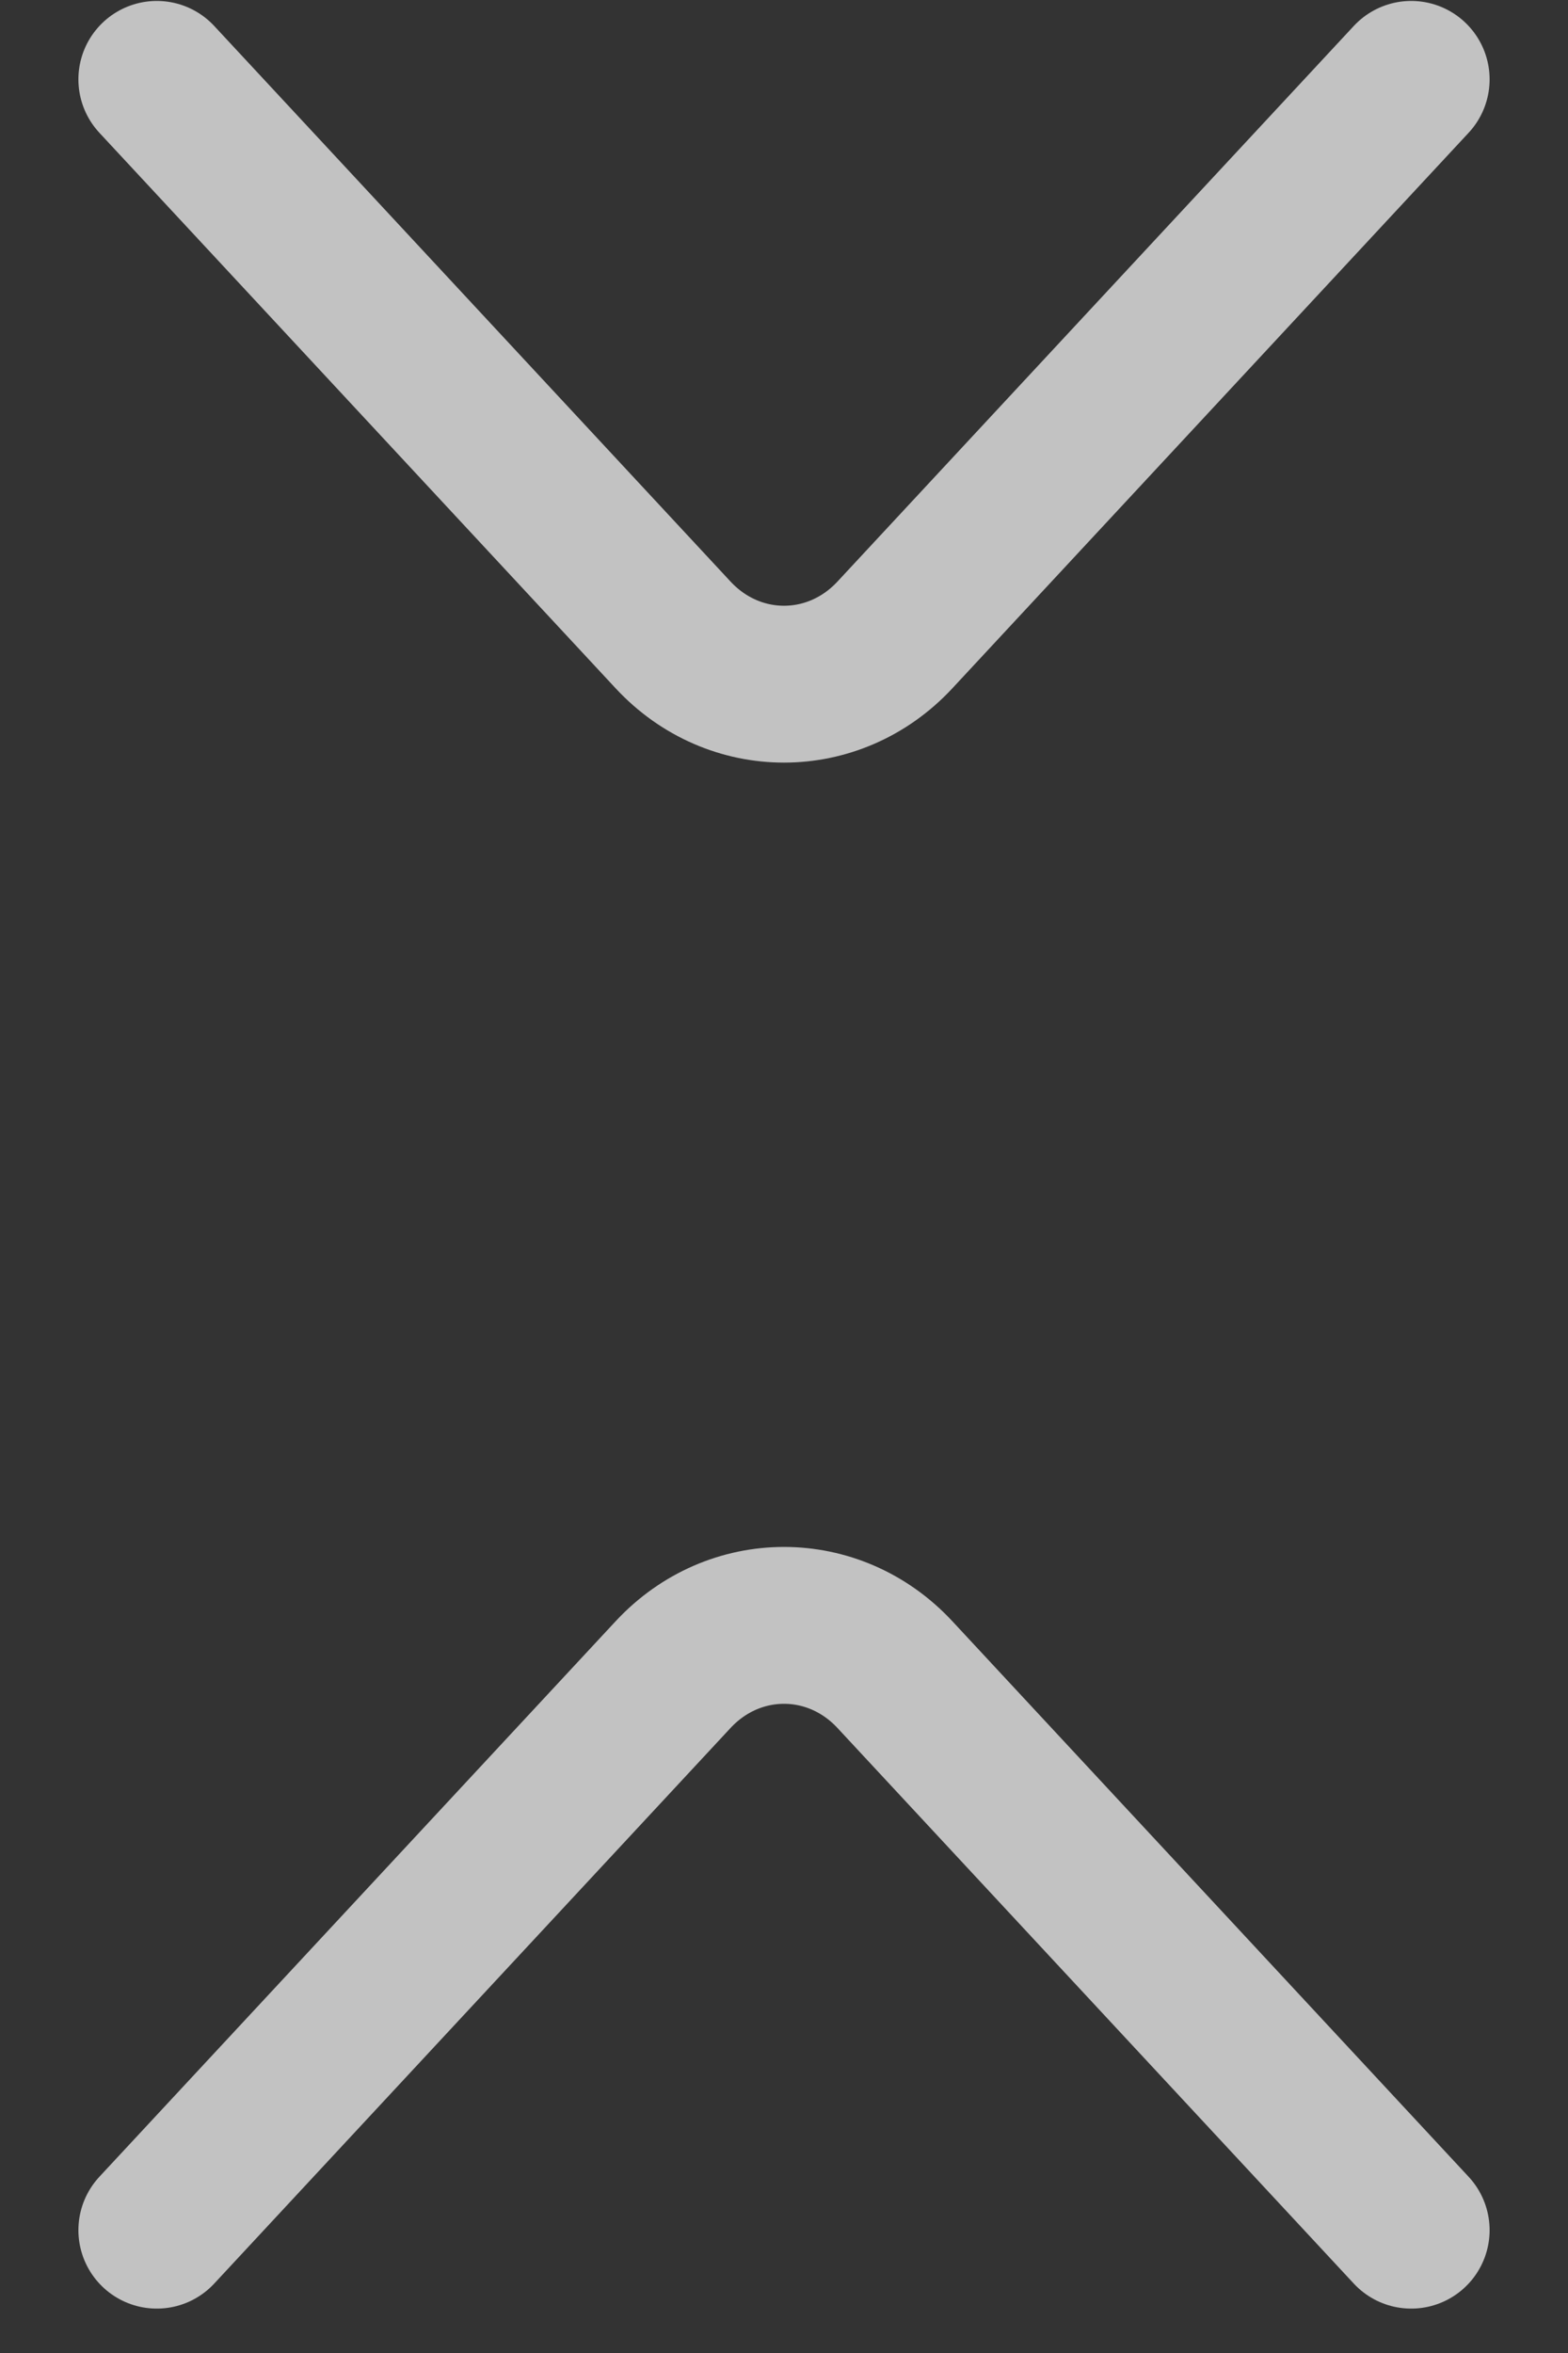 <svg width="10" height="15" viewBox="0 0 10 15" fill="none" xmlns="http://www.w3.org/2000/svg">
<rect x="0" y="0" width="10" height="15" fill="#333333" stroke="none"/>
<path d="M1 0.506L4.293 4.048C4.682 4.466 5.318 4.466 5.707 4.048L9 0.506" stroke="white" stroke-opacity="0.7" stroke-miterlimit="10" stroke-linecap="round" stroke-linejoin="round"/>
<path d="M1 14.217L4.293 10.675C4.682 10.257 5.318 10.257 5.707 10.675L9 14.217" stroke="white" stroke-opacity="0.7" stroke-miterlimit="10" stroke-linecap="round" stroke-linejoin="round"/>
</svg>
